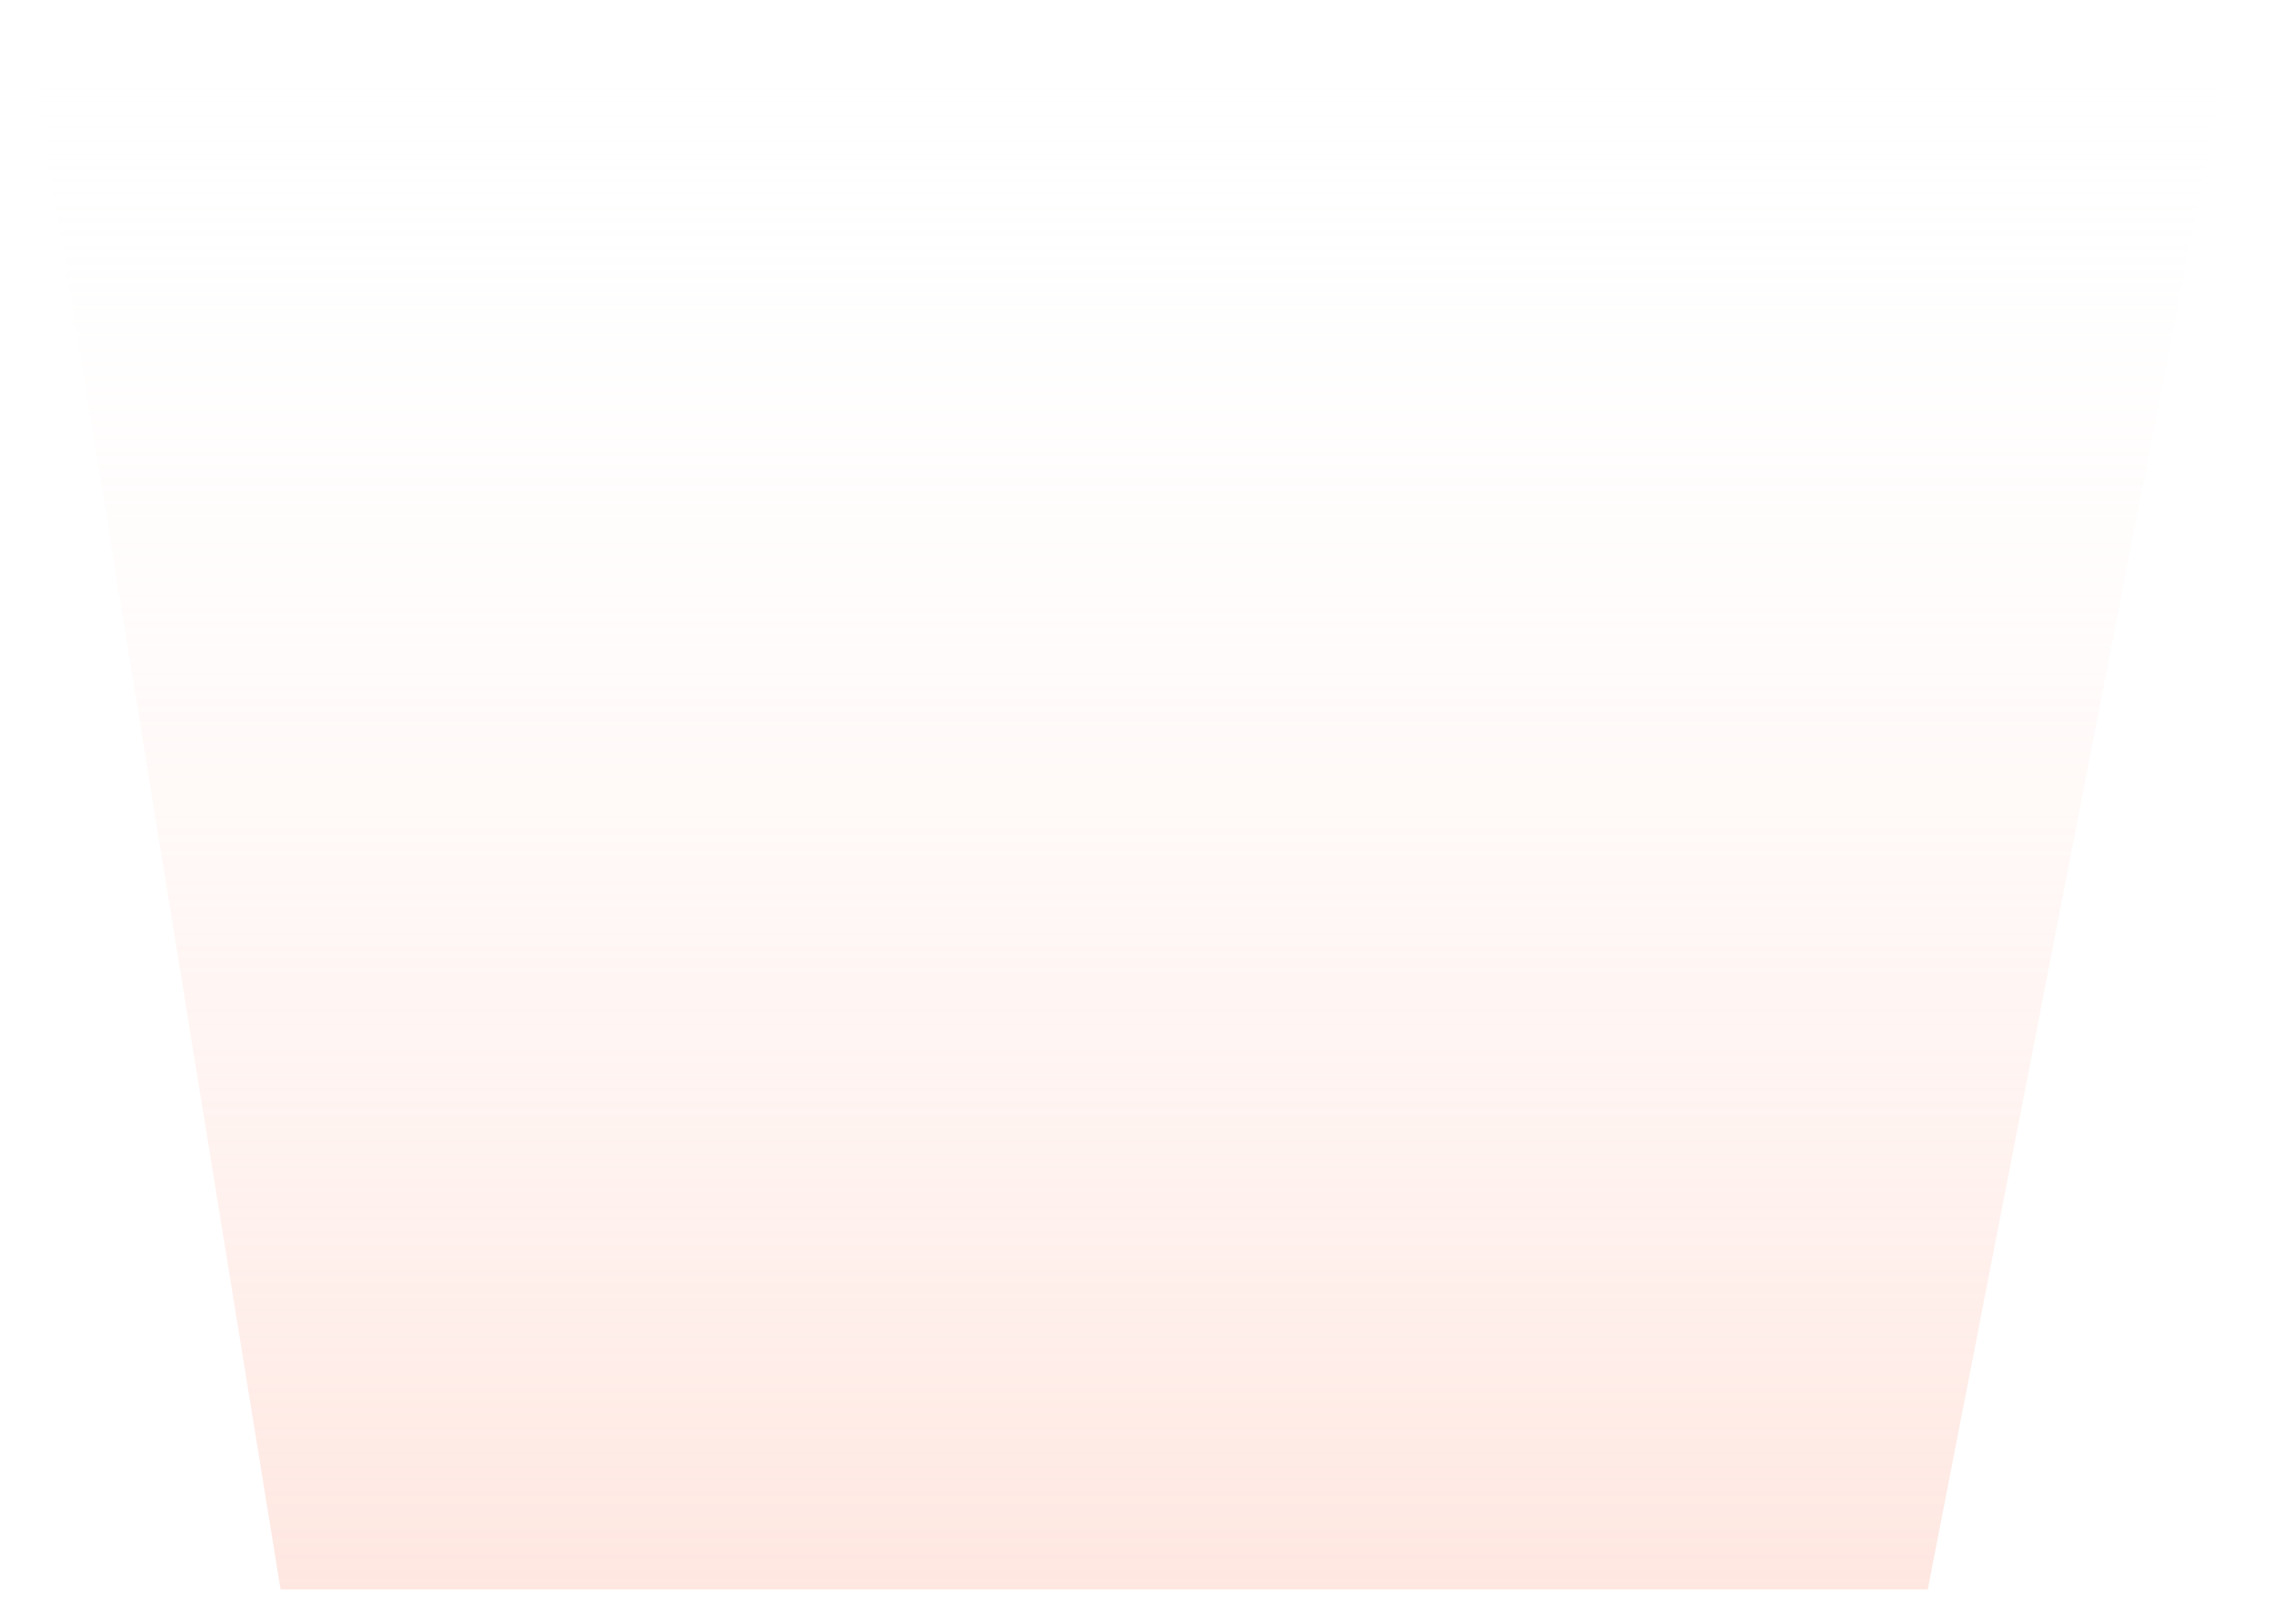 <svg width="35" height="25" viewBox="0 0 35 25" fill="none" xmlns="http://www.w3.org/2000/svg">
<path d="M29.684 24.471H4.32L0.425 0.454H34.361L29.684 24.471Z" fill="url(#paint0_linear_643_2101)"/>
<defs>
<linearGradient id="paint0_linear_643_2101" x1="17.114" y1="0.454" x2="17.114" y2="51.479" gradientUnits="userSpaceOnUse">
<stop stop-color="white" stop-opacity="0"/>
<stop offset="1" stop-color="#FE9277"/>
</linearGradient>
</defs>
</svg>
